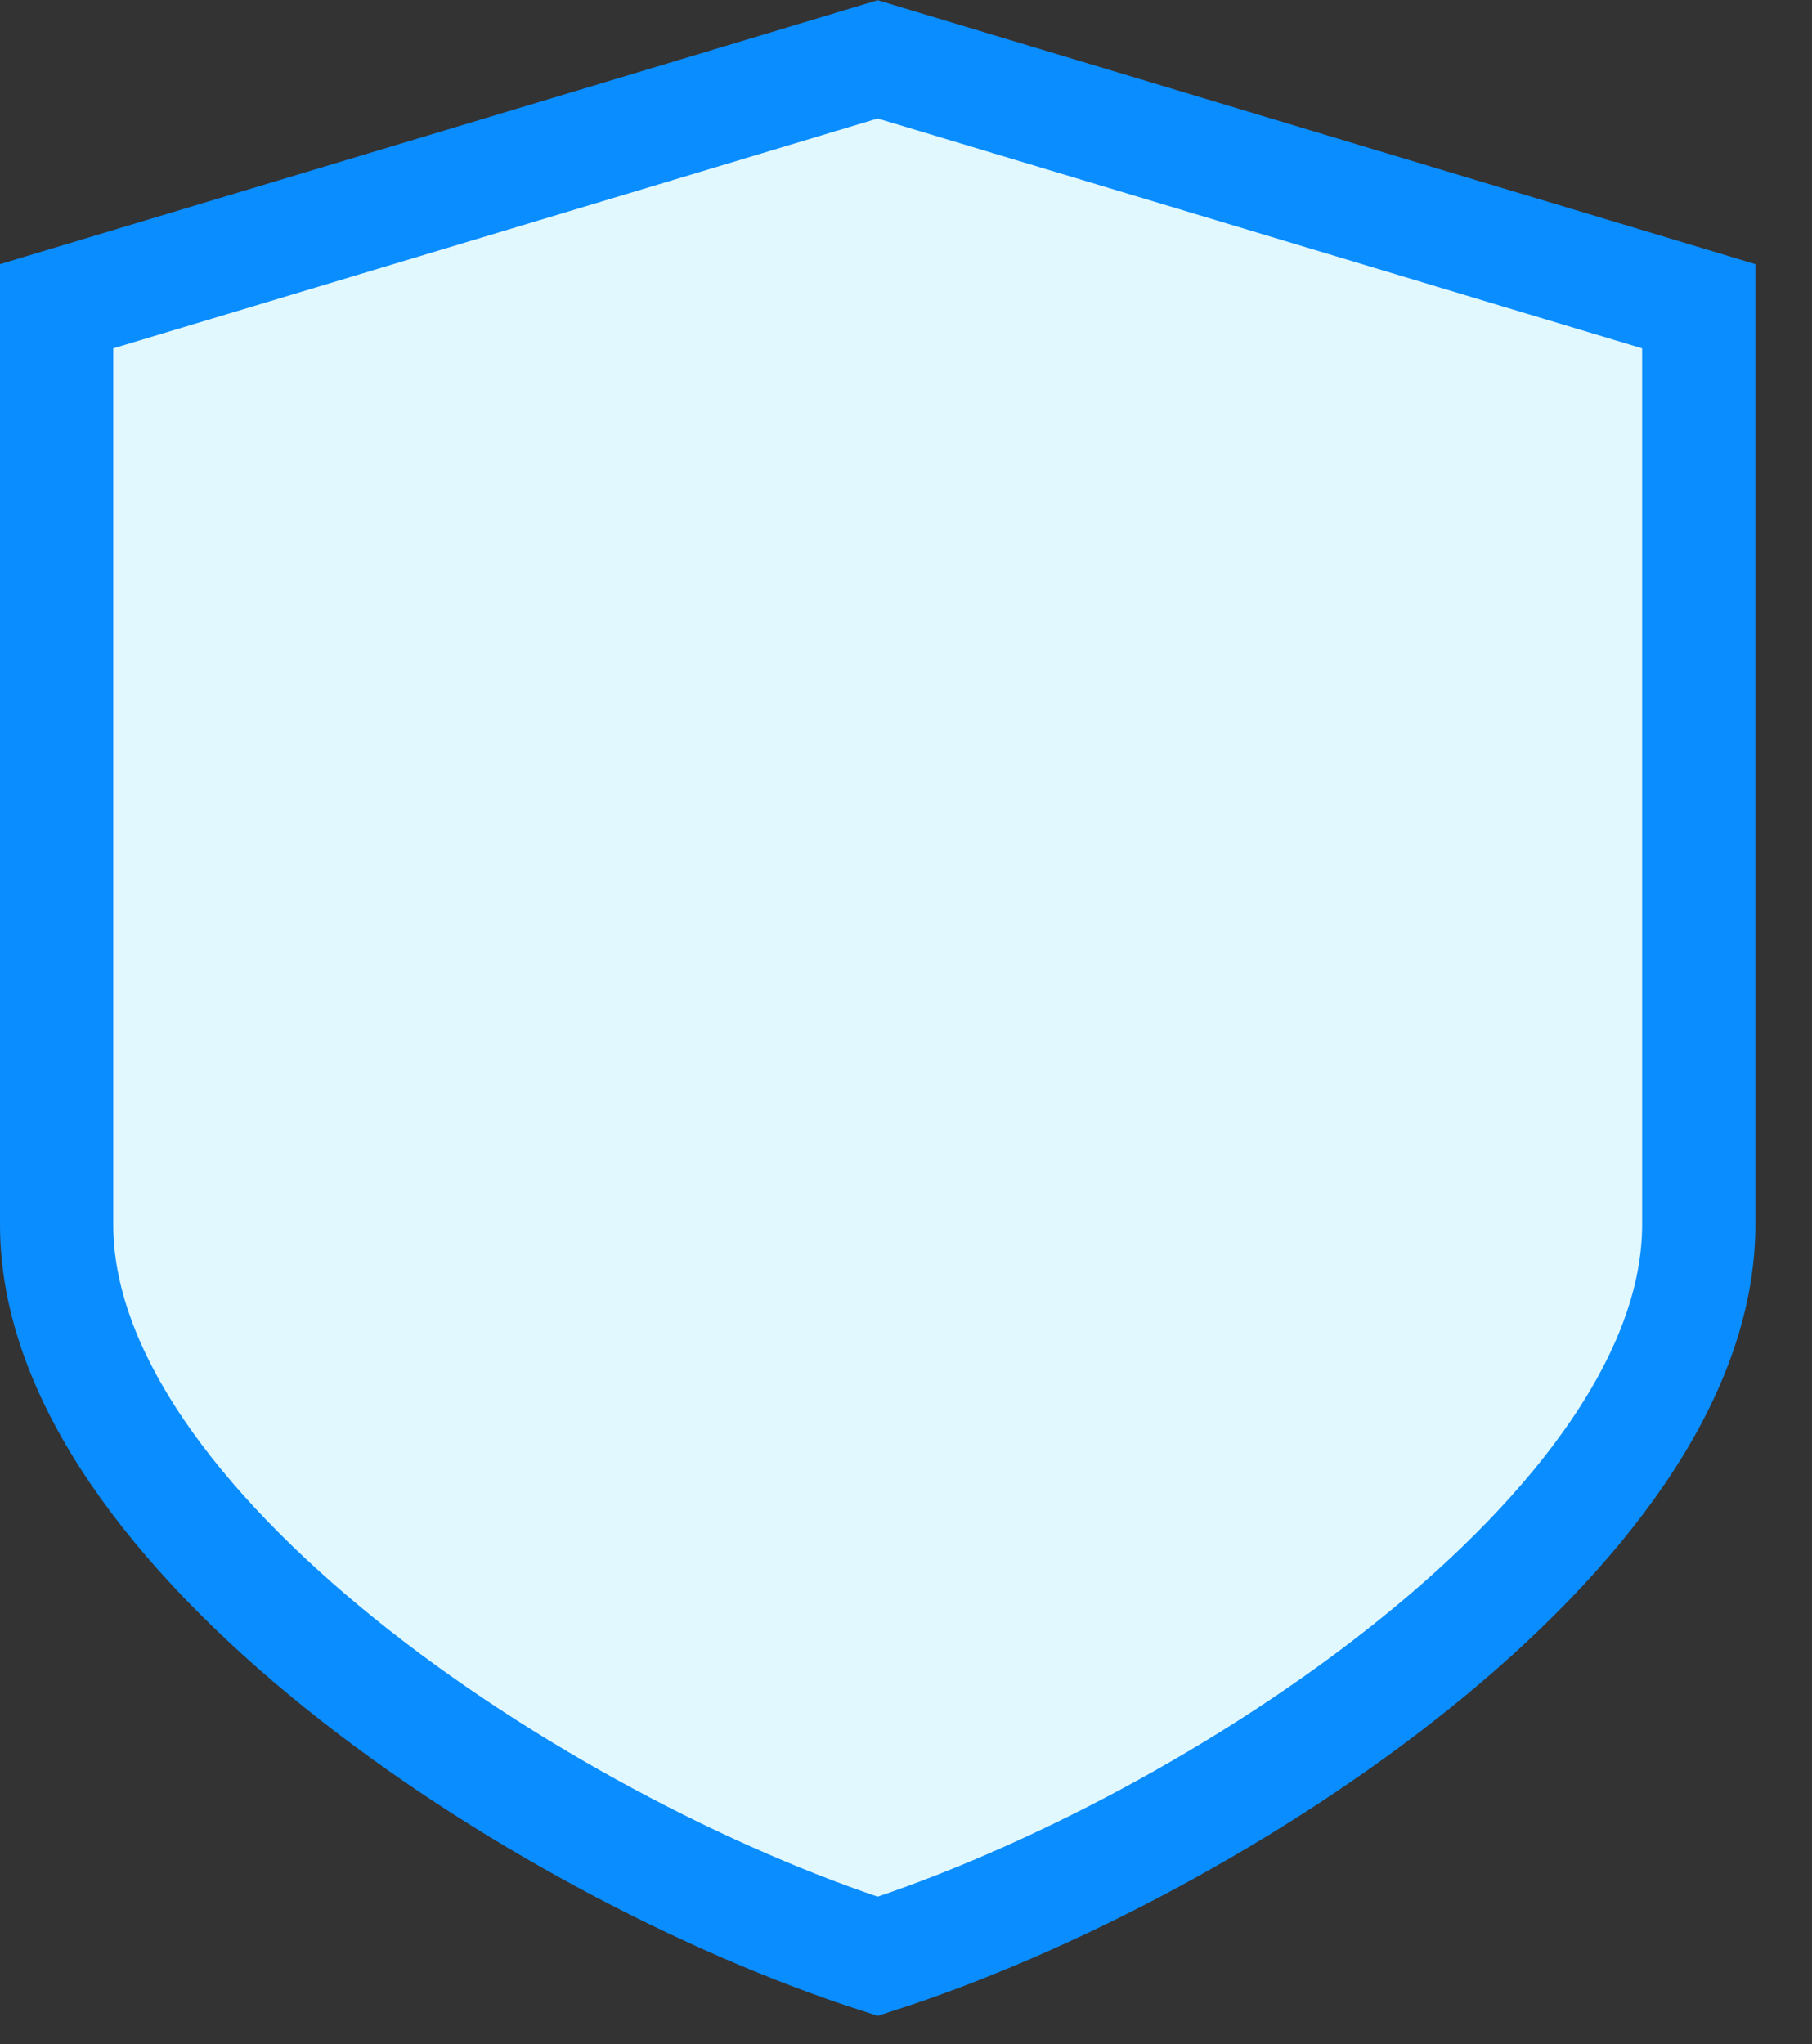 <svg id="SvgjsSvg1000" xmlns="http://www.w3.org/2000/svg" version="1.1" xmlns:xlink="http://www.w3.org/1999/xlink" xmlns:svgjs="http://svgjs.com/svgjs" width="16" height="18.048" viewBox="0 0 16 18.048"><rect x="0" y="0" width="16" height="18.048" fill="#333333" stroke="none"/><title>Shape</title><desc>Created with Avocode.</desc><defs id="SvgjsDefs1001"></defs><path id="SvgjsPath1007" d="M368 311.18V319.29C368 321.97 372.25 324.78 375.25 325.75C378.25 324.78 382.5 321.97 382.5 319.29V311.18L375.25 309Z " fill="#e1f8fe" fill-opacity="1" transform="matrix(1,0,0,1,-367.5,-308.476)"></path><path id="SvgjsPath1008" d="M368 311.18V319.29C368 321.97 372.25 324.78 375.25 325.75C378.25 324.78 382.5 321.97 382.5 319.29V311.18L375.25 309Z " fill-opacity="0" fill="#ffffff" stroke-dasharray="0" stroke-linejoin="miter" stroke-linecap="butt" stroke-opacity="1" stroke="#0a8dff" stroke-miterlimit="50" stroke-width="1" transform="matrix(1,0,0,1,-367.5,-308.476)"></path></svg>